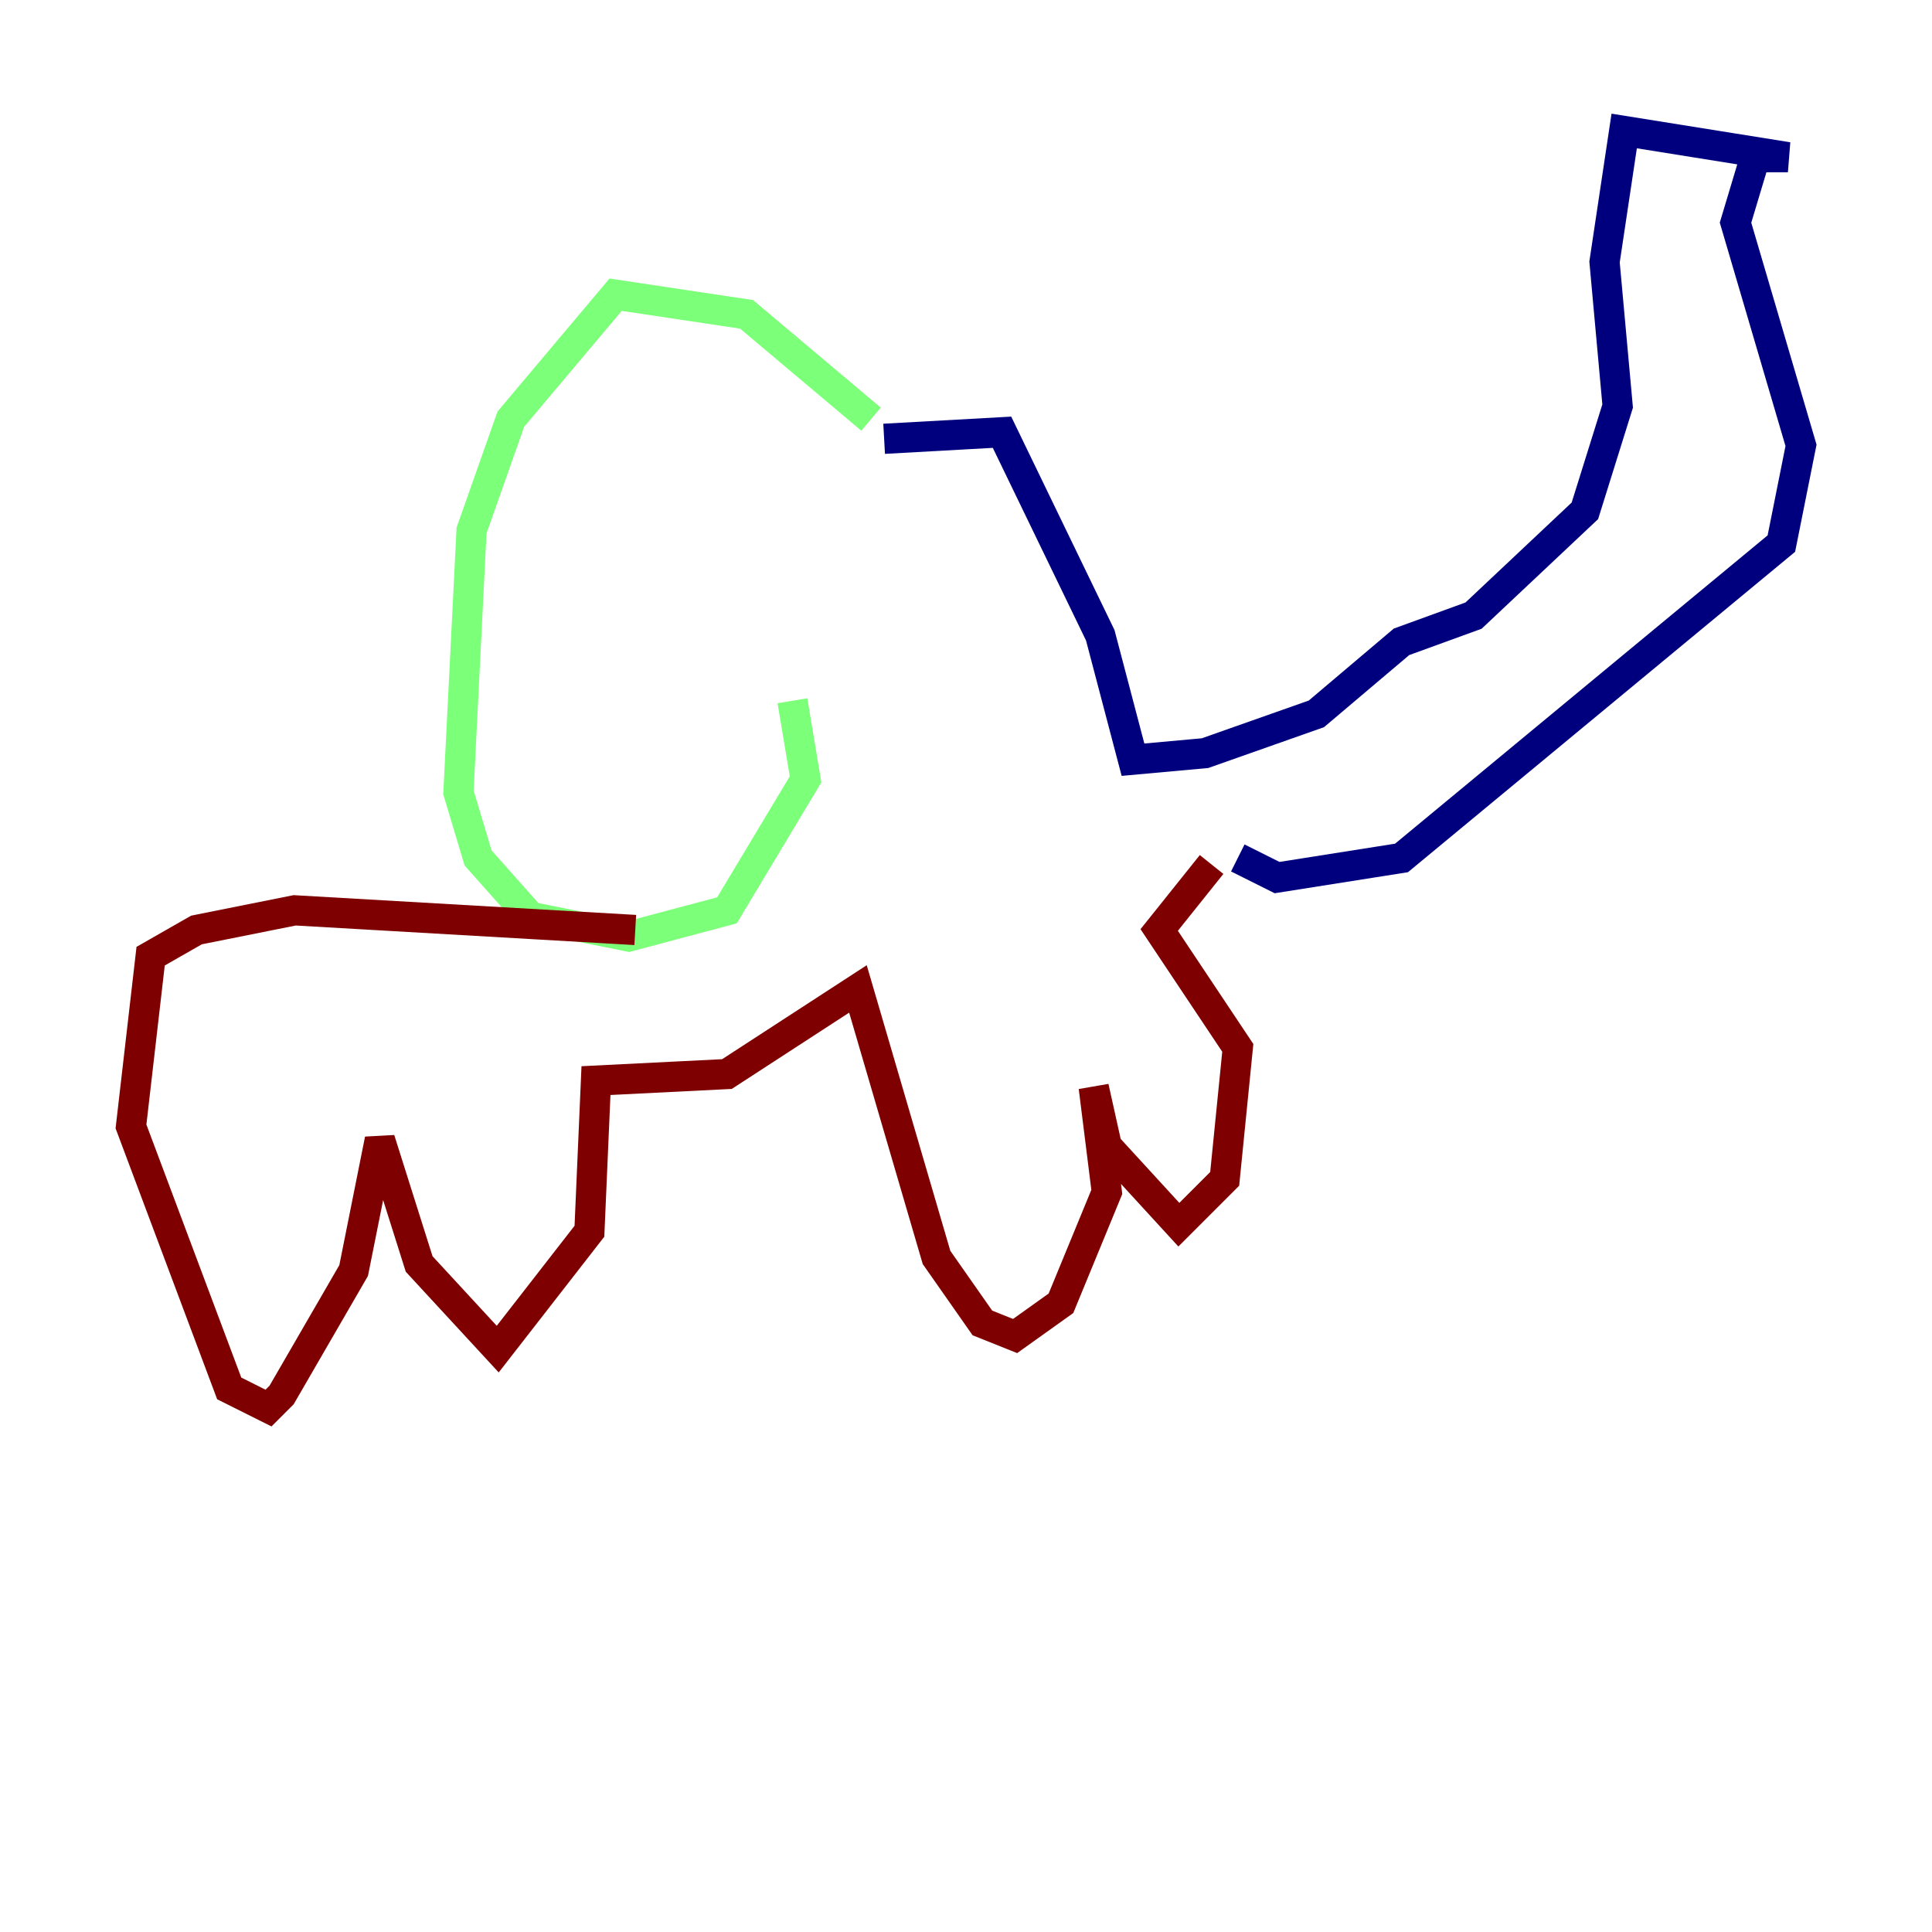 <?xml version="1.0" encoding="utf-8" ?>
<svg baseProfile="tiny" height="128" version="1.2" viewBox="0,0,128,128" width="128" xmlns="http://www.w3.org/2000/svg" xmlns:ev="http://www.w3.org/2001/xml-events" xmlns:xlink="http://www.w3.org/1999/xlink"><defs /><polyline fill="none" points="58.576,29.071 66.386,28.637 72.895,42.088 75.064,50.332 79.837,49.898 87.214,47.295 92.854,42.522 97.627,40.786 105.003,33.844 107.173,26.902 106.305,17.356 107.607,8.678 118.454,10.414 116.285,10.414 114.983,14.752 119.322,29.505 118.02,36.014 92.854,56.841 84.61,58.142 82.007,56.841" stroke="#00007f" stroke-width="2" /><polyline fill="none" points="57.709,27.77 49.464,20.827 40.786,19.525 33.844,27.77 31.241,35.146 30.373,52.502 31.675,56.841 35.146,60.746 41.654,62.047 48.163,60.312 53.37,51.634 52.502,46.427" stroke="#7cff79" stroke-width="2" /><polyline fill="none" points="42.088,61.614 19.525,60.312 13.017,61.614 9.98,63.349 8.678,74.63 15.186,91.986 17.79,93.288 18.658,92.42 23.43,84.176 25.166,75.498 27.77,83.742 32.976,89.383 39.051,81.573 39.485,71.593 48.163,71.159 56.841,65.519 62.047,83.308 65.085,87.647 67.254,88.515 70.291,86.346 73.329,78.969 72.461,72.027 73.329,75.932 78.102,81.139 81.139,78.102 82.007,69.424 76.8,61.614 80.271,57.275" stroke="#7f0000" stroke-width="2" /></svg>